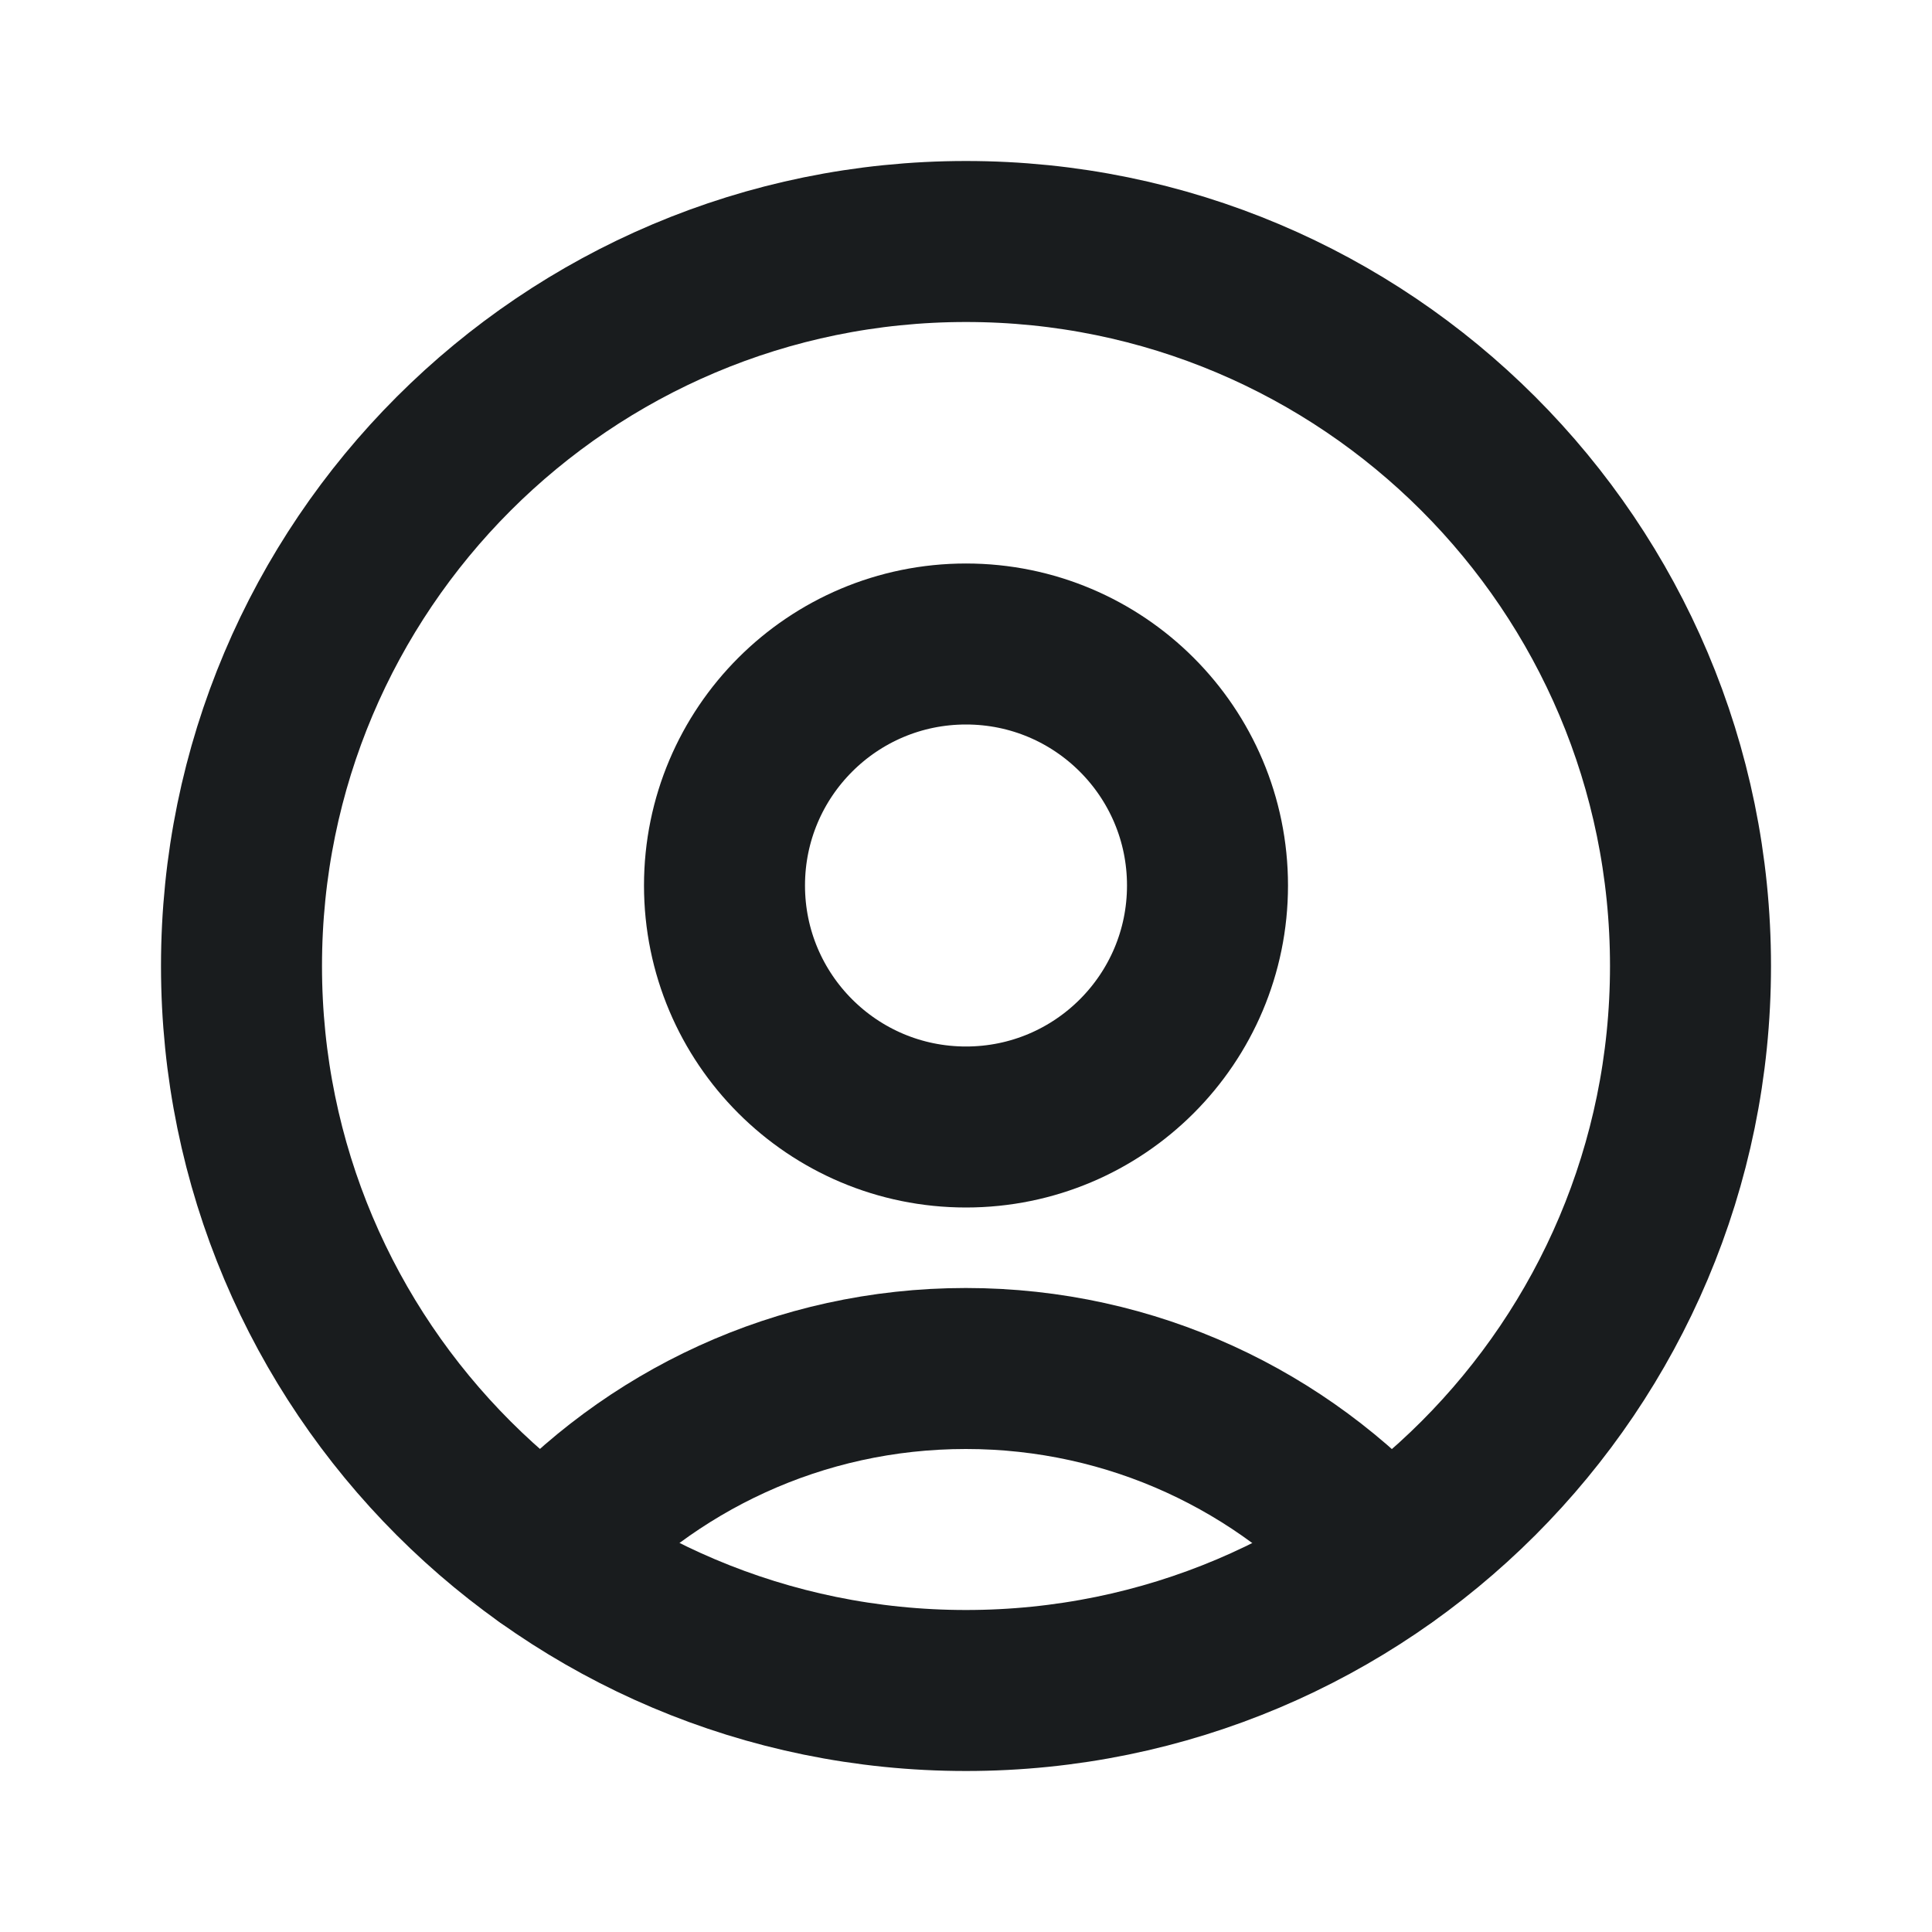 
<svg width="24" height="24" viewBox="0 0 24 24" fill="none" xmlns="http://www.w3.org/2000/svg">
<path d="M12 21C16.971 21 21 16.971 21 12C21 7.029 16.971 3 12 3C7.029 3 3 7.029 3 12C3 16.971 7.029 21 12 21Z" stroke="#191C1E" stroke-width="2" stroke-linecap="round" stroke-linejoin="round"/>
<path d="M17.215 19.332C15.933 17.901 14.07 17 11.998 17C9.925 17 8.063 17.901 6.781 19.332" stroke="#191C1E" stroke-width="2" stroke-linecap="round" stroke-linejoin="round"/>
<path d="M12 14C13.657 14 15 12.657 15 11C15 9.343 13.657 8 12 8C10.343 8 9 9.343 9 11C9 12.657 10.343 14 12 14Z" stroke="#191C1E" stroke-width="2" stroke-linecap="round" stroke-linejoin="round"/>
</svg>
